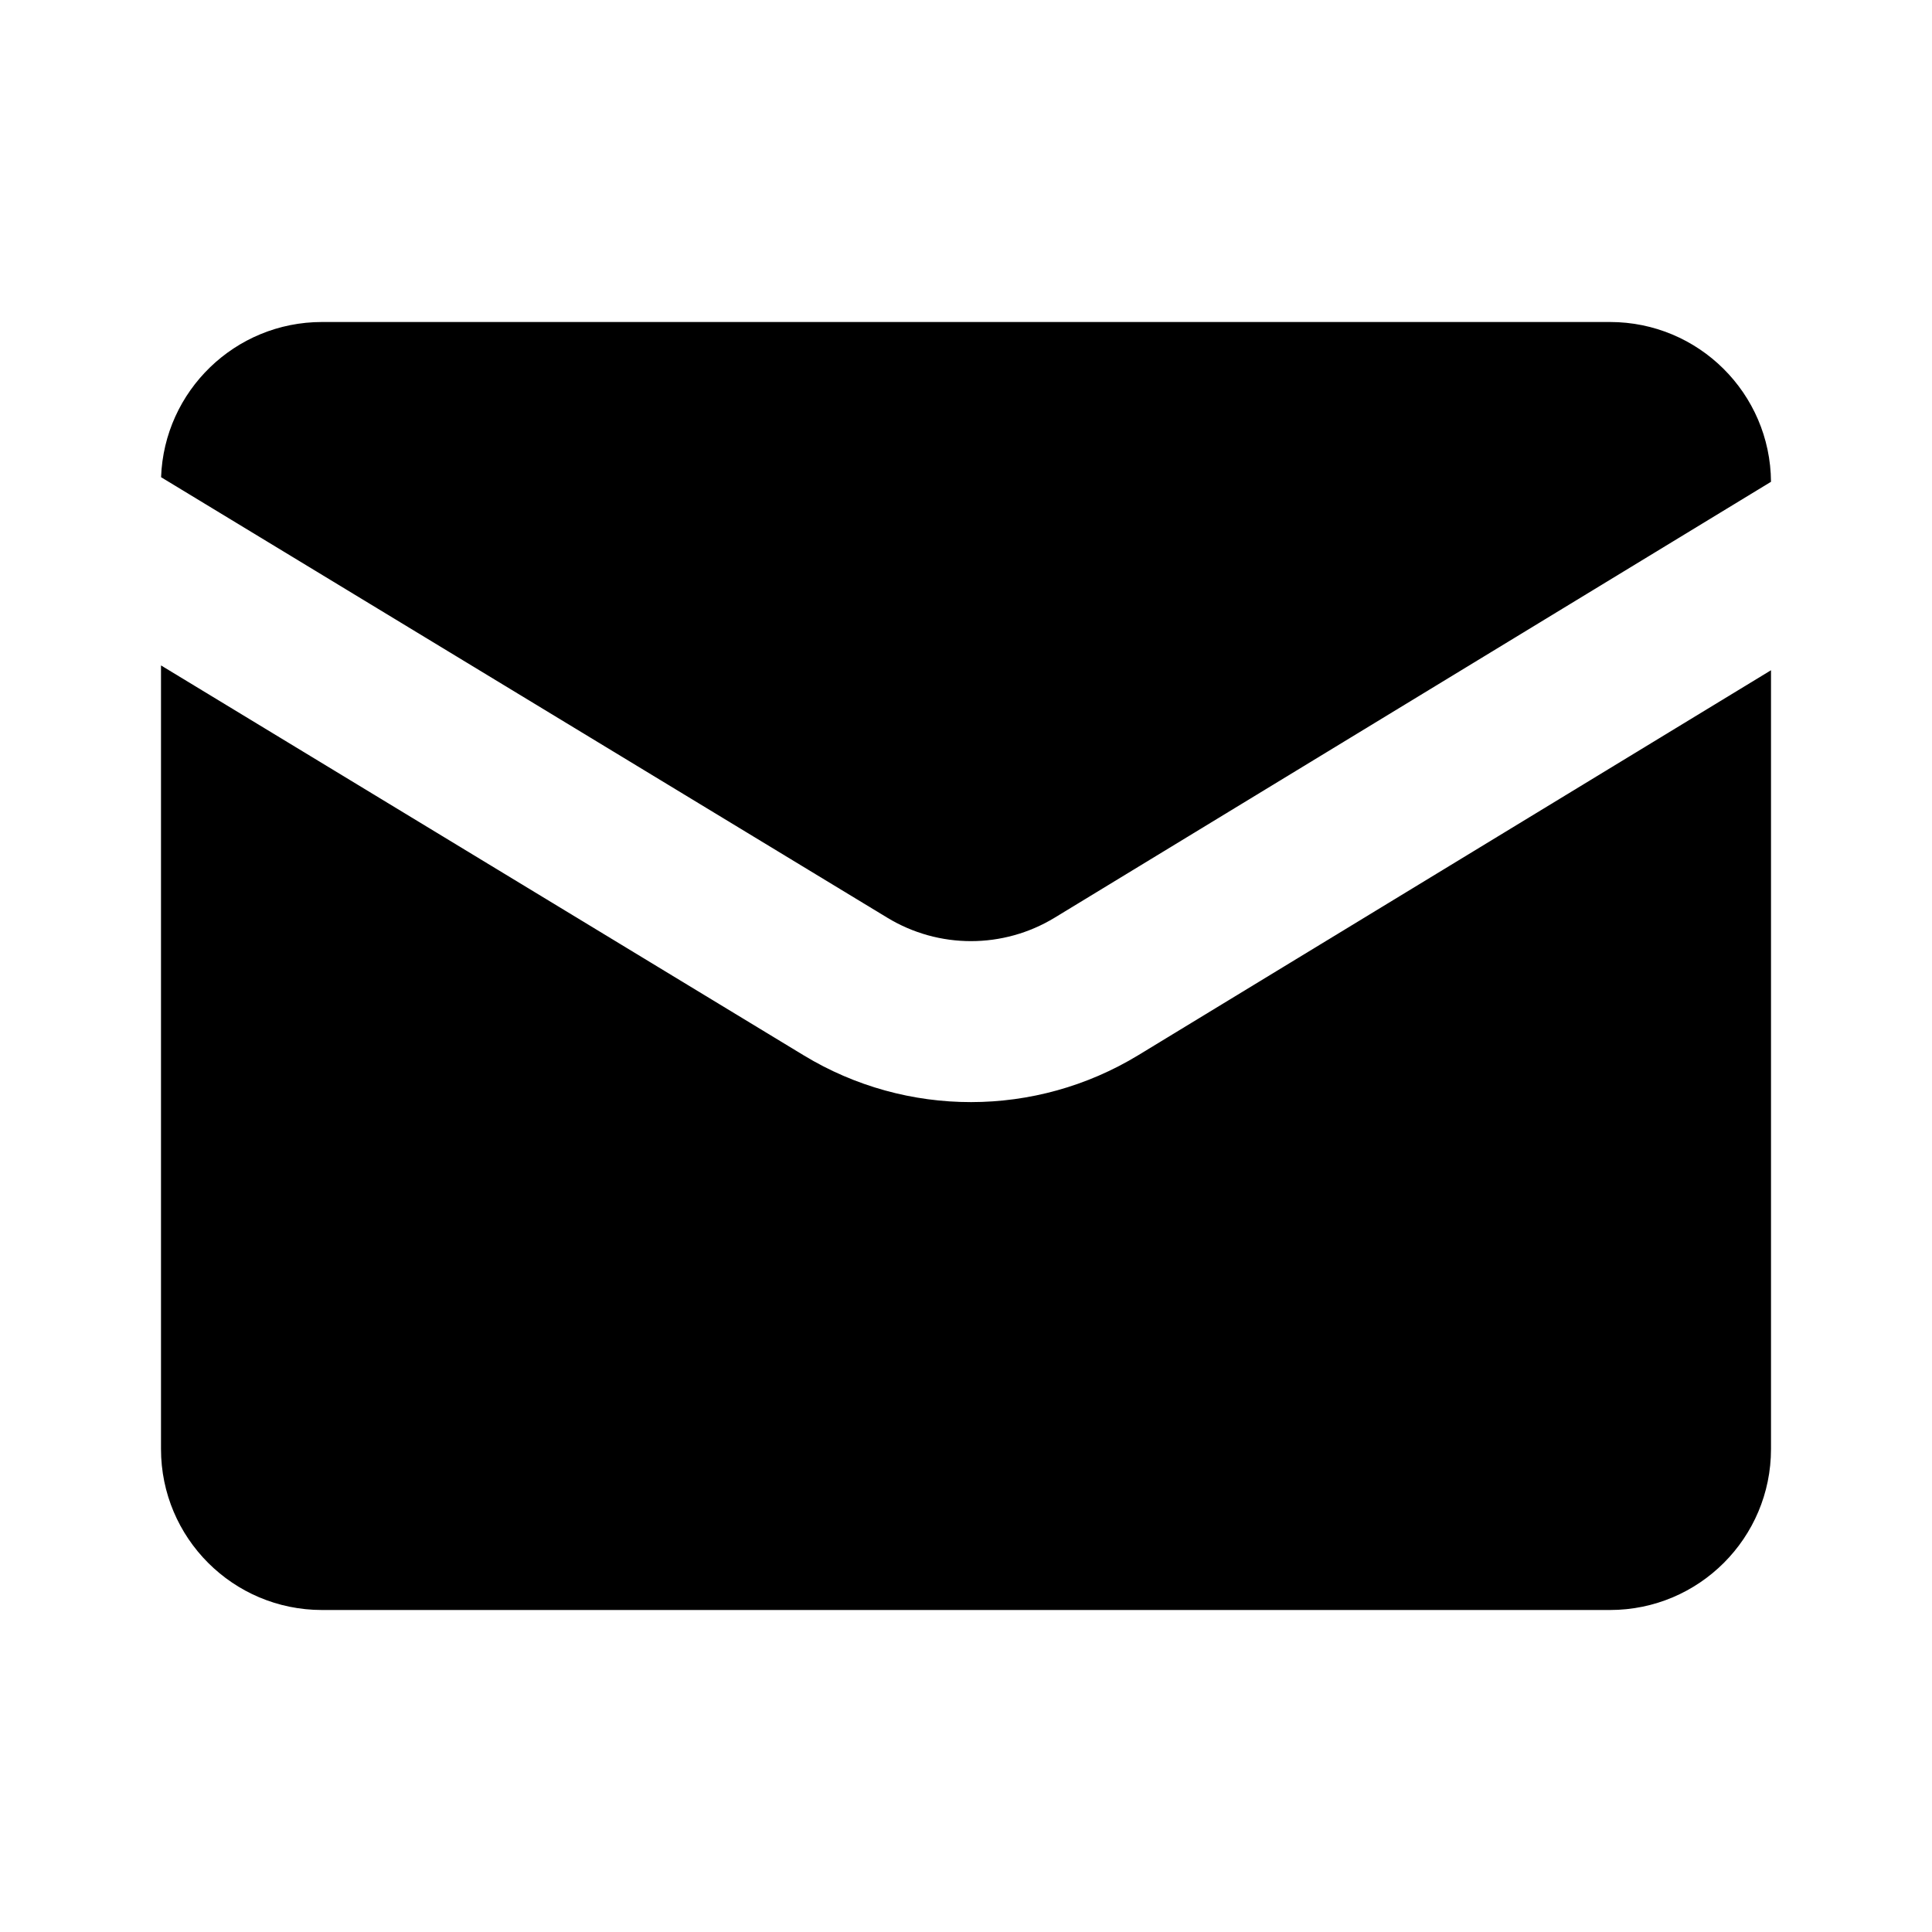 <svg width="24" height="24" viewBox="0 0 24 24" fill="none" xmlns="http://www.w3.org/2000/svg">
<path d="M2.001 5.928C2.039 4.857 2.92 4 4 4H20C21.1 4 21.992 4.887 22 5.985L13.101 11.4C12.463 11.788 11.662 11.788 11.024 11.401L2.001 5.928Z" fill="black"/>
<path d="M2 8.266V18C2 19.105 2.895 20 4 20H20C21.105 20 22 19.105 22 18V8.326L14.14 13.108C12.864 13.884 11.263 13.885 9.986 13.111L2 8.266Z" fill="black"/>
</svg>
